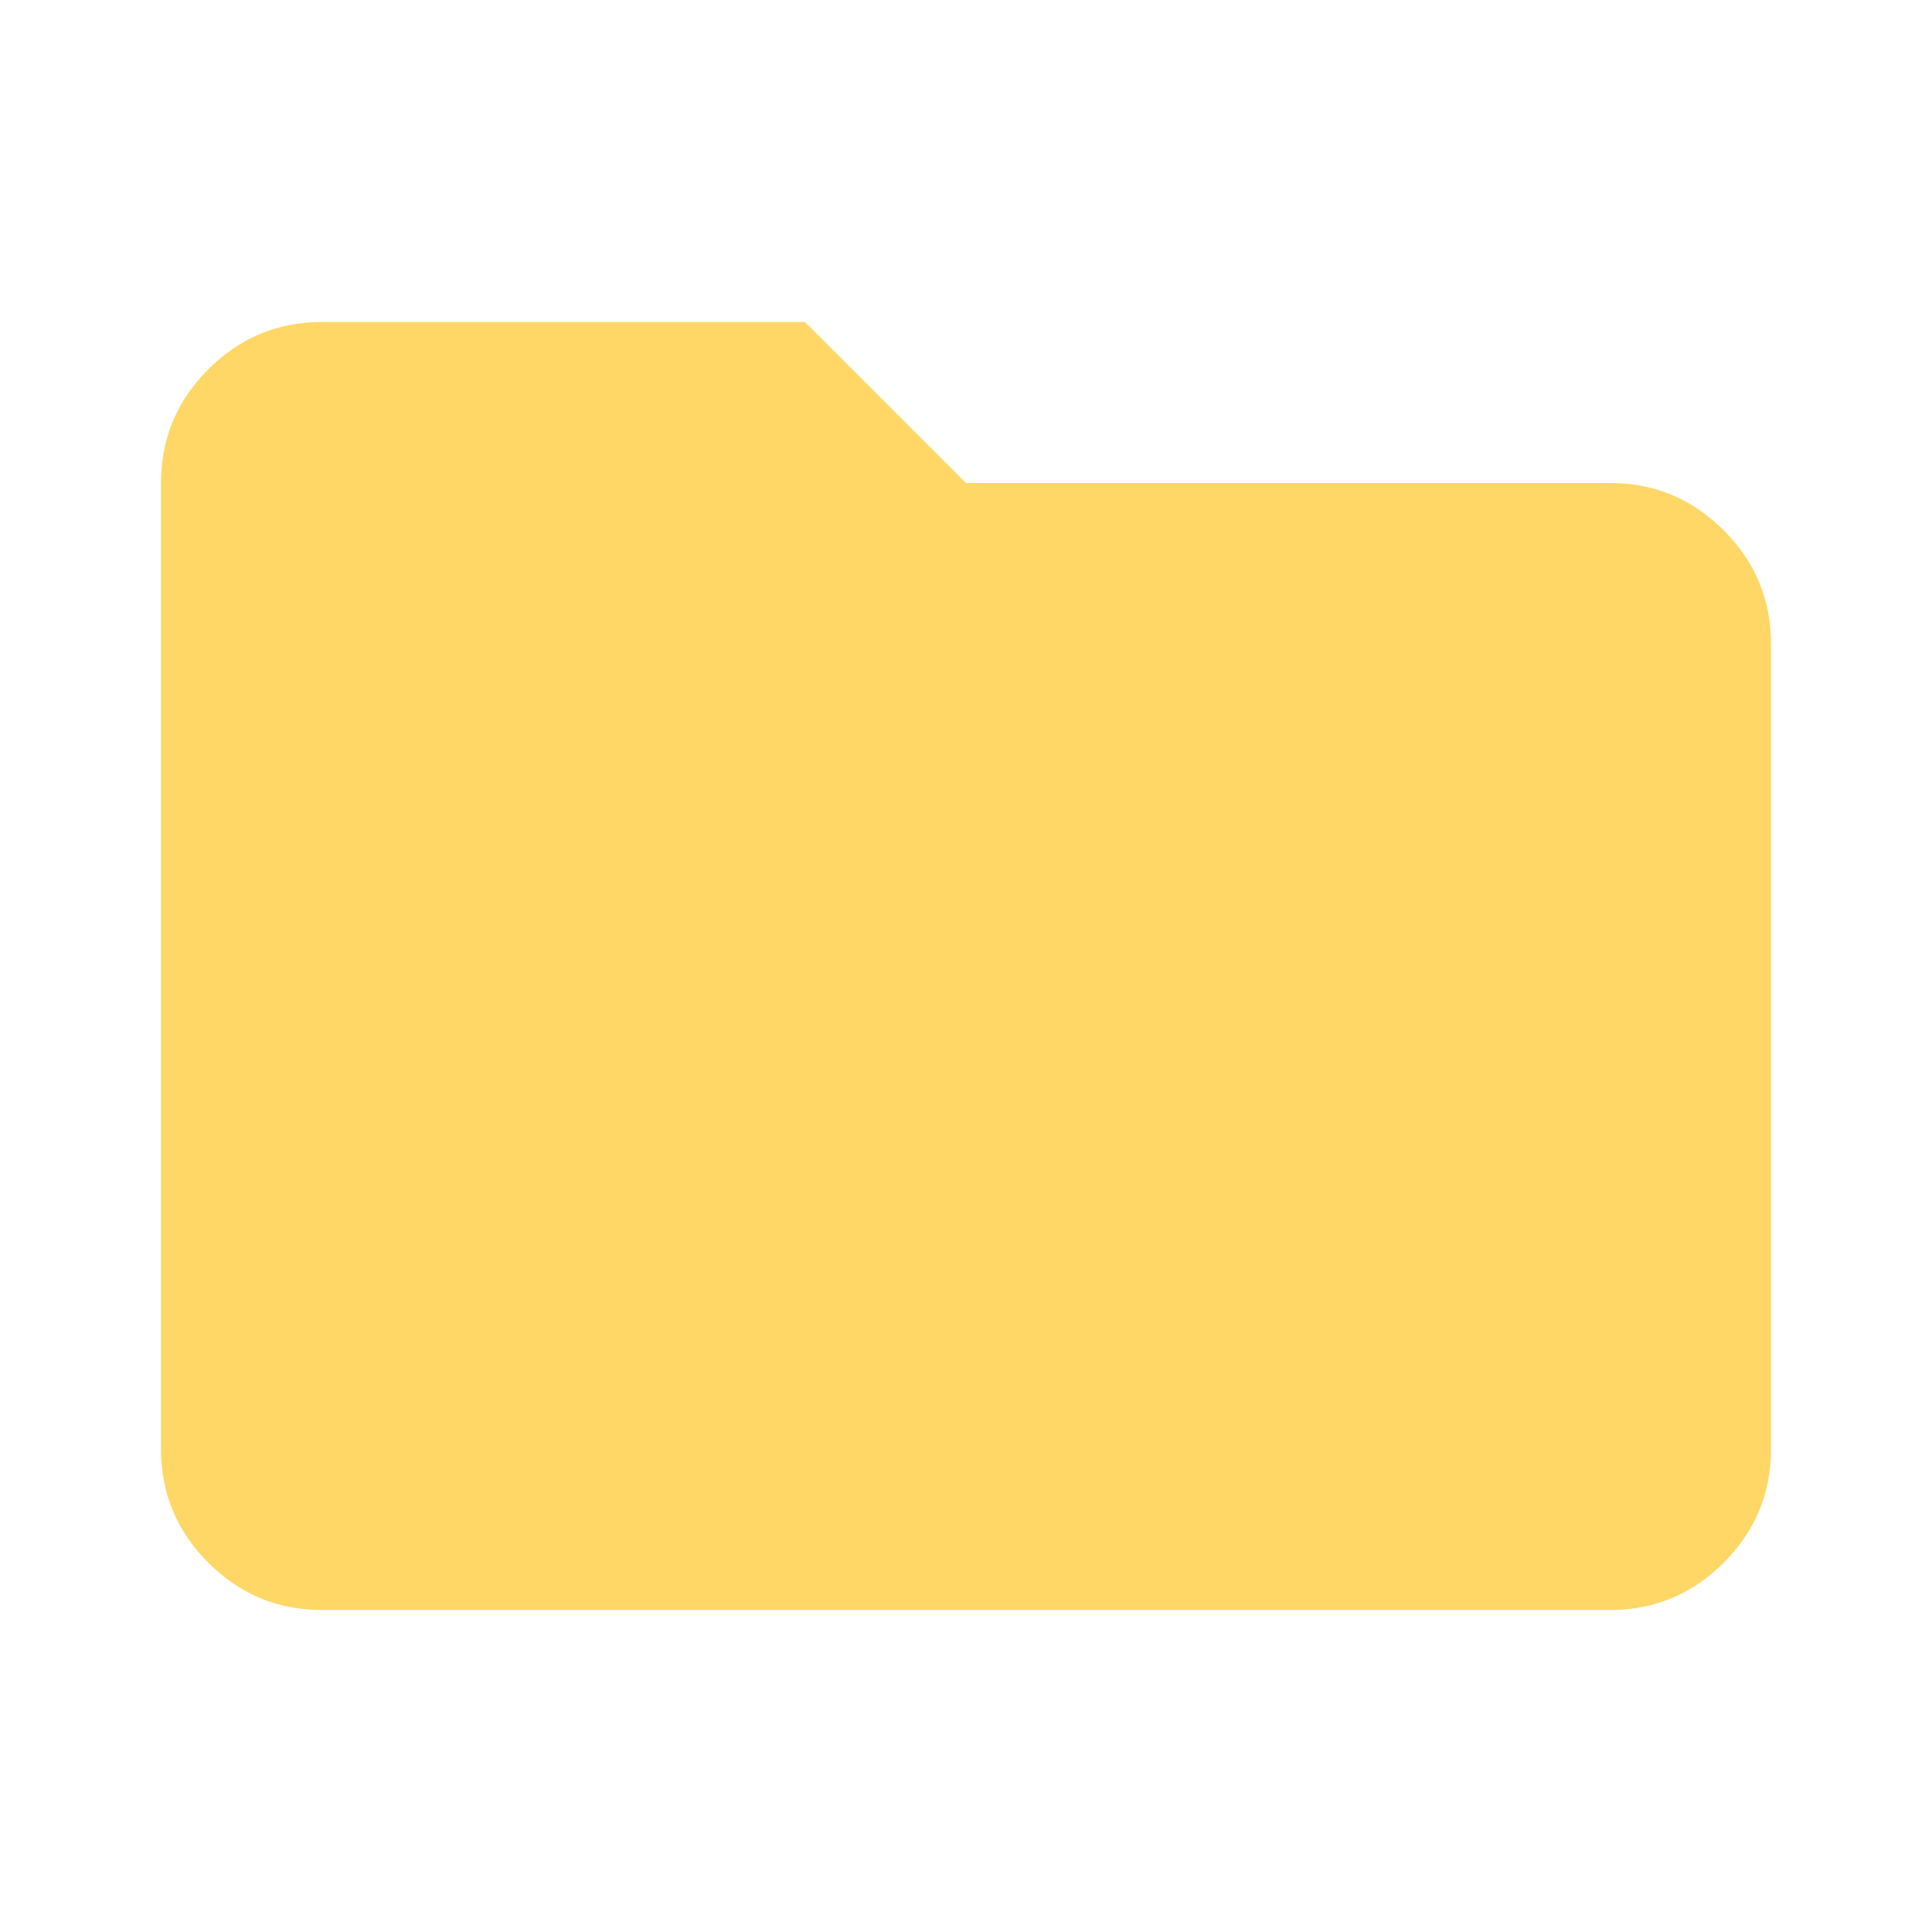 <svg xmlns="http://www.w3.org/2000/svg" height="24px" viewBox="0 -960 960 960" width="24px" fill="#ffd766"><path d="M160-160q-33 0-56.5-23.5T80-240v-480q0-33 23.5-56.5T160-800h240l80 80h320q33 0 56.5 23.5T880-640v400q0 33-23.5 56.5T800-160H160Z"/></svg>